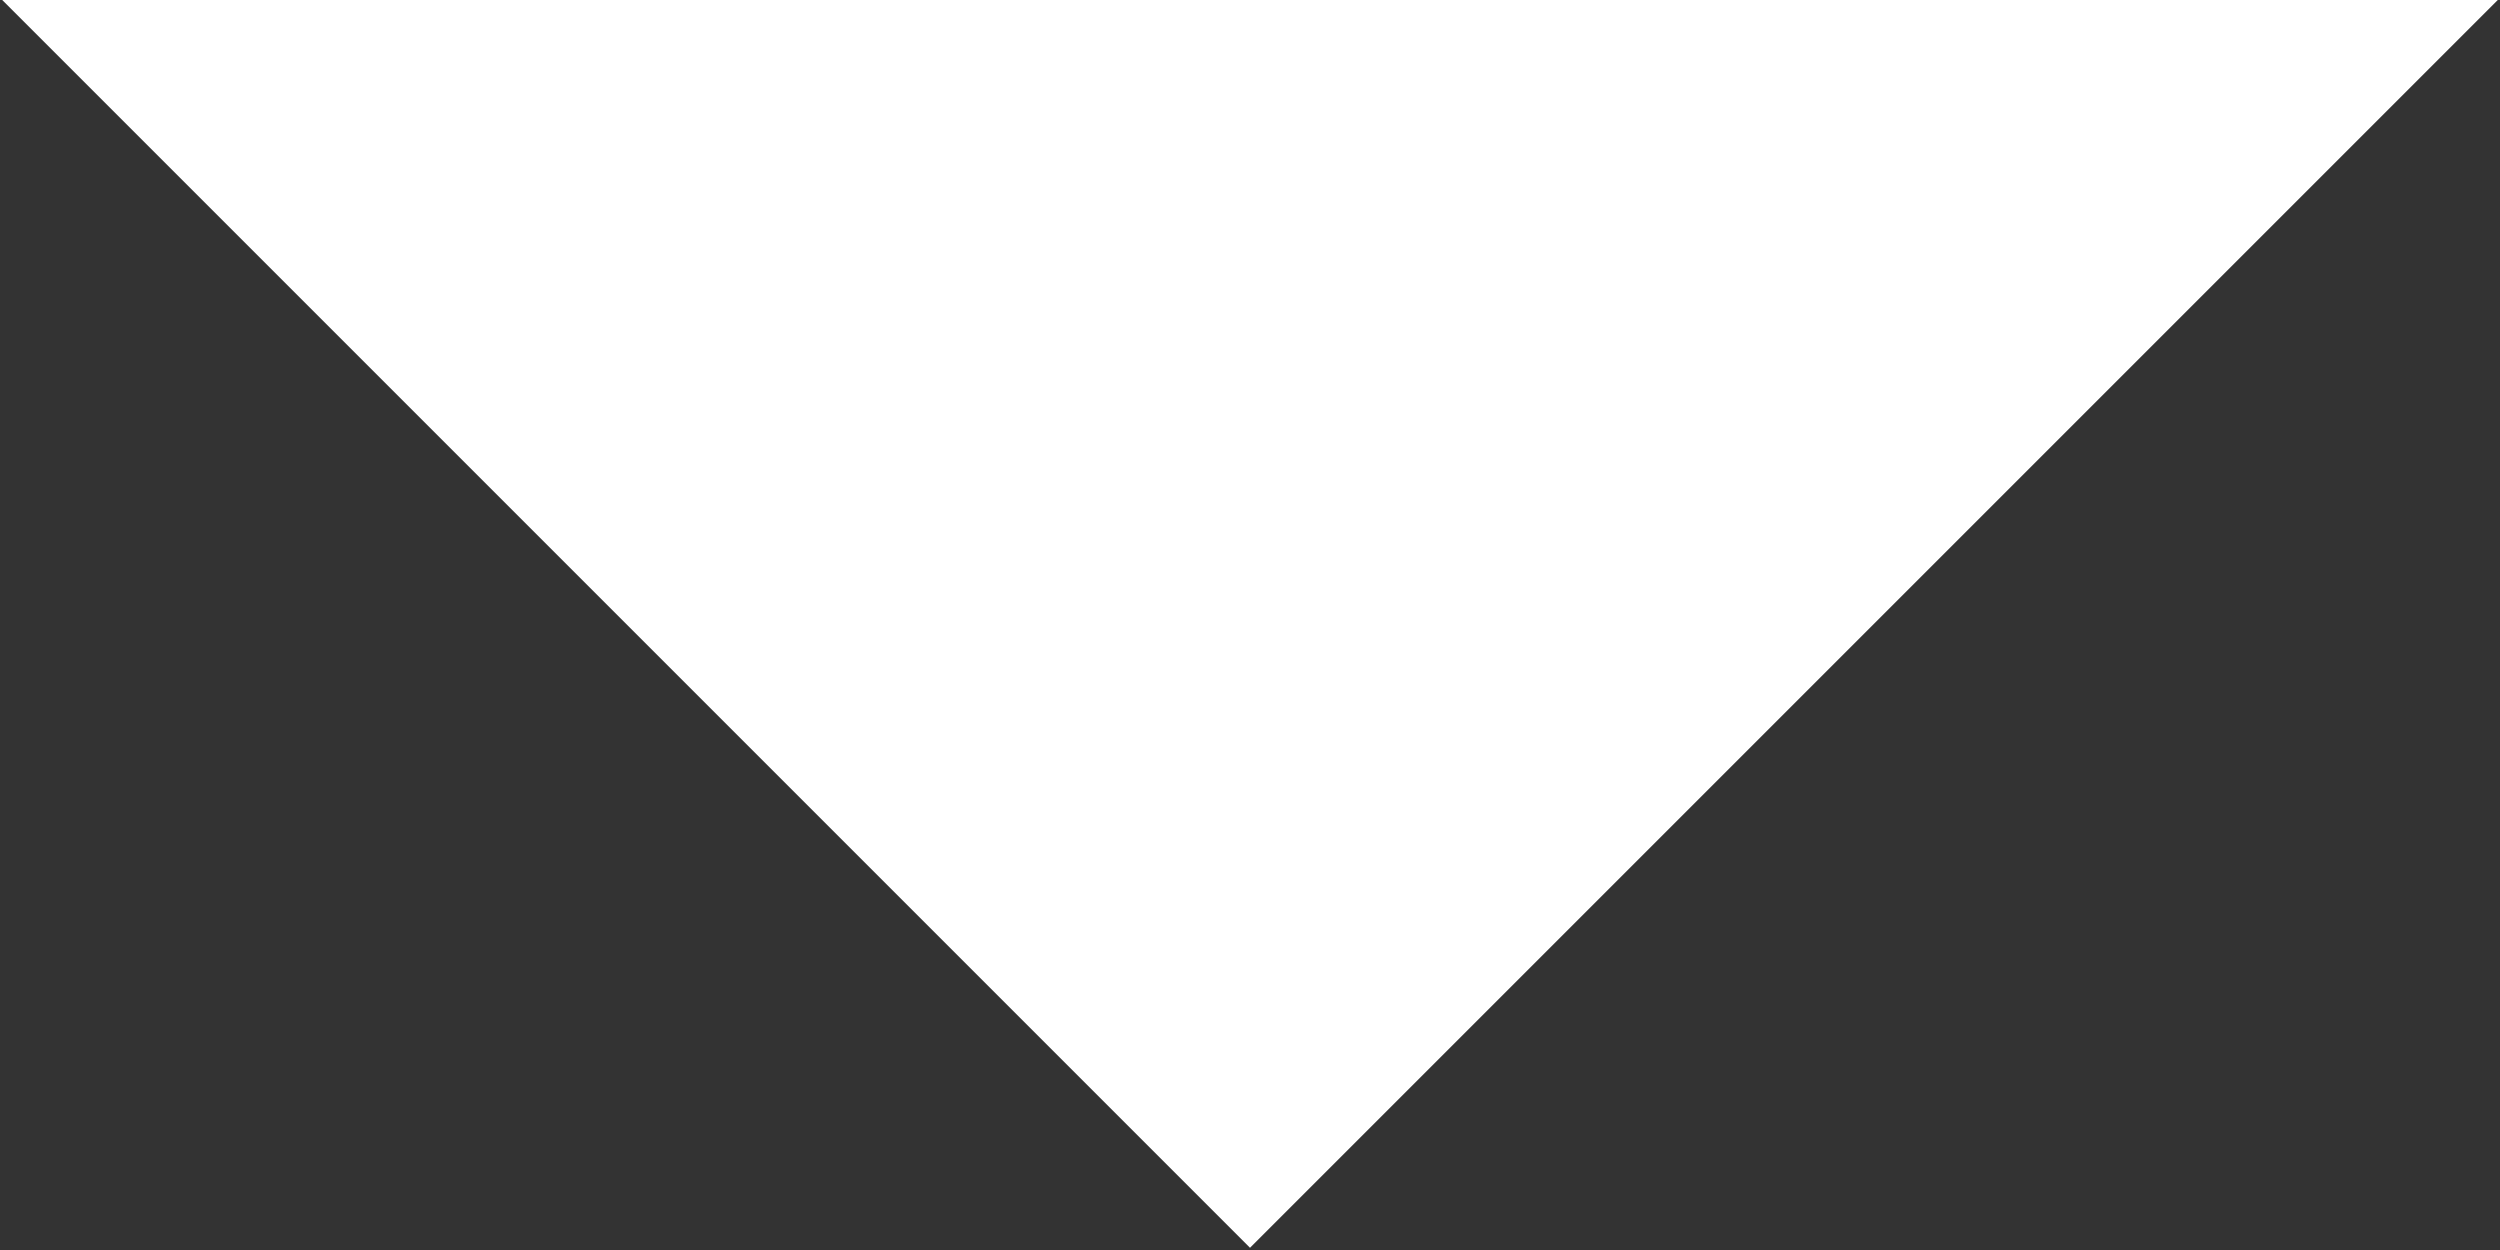 <svg xmlns="http://www.w3.org/2000/svg" width="17" height="8.5" viewBox="0 0 17 8.5">
  <rect x="0" y="0" width="17" height="8.5" fill="#333333" stroke="none"/>
  <defs>
    <style>
      .cls-1 {
        fill: #fff;
        fill-rule: evenodd;
      }
    </style>
  </defs>
  <path id="Arrow" class="cls-1" d="M559.485,537.5L551,545.985l-8.485-8.485" transform="translate(-542.5 -537.5)"/>
</svg>
